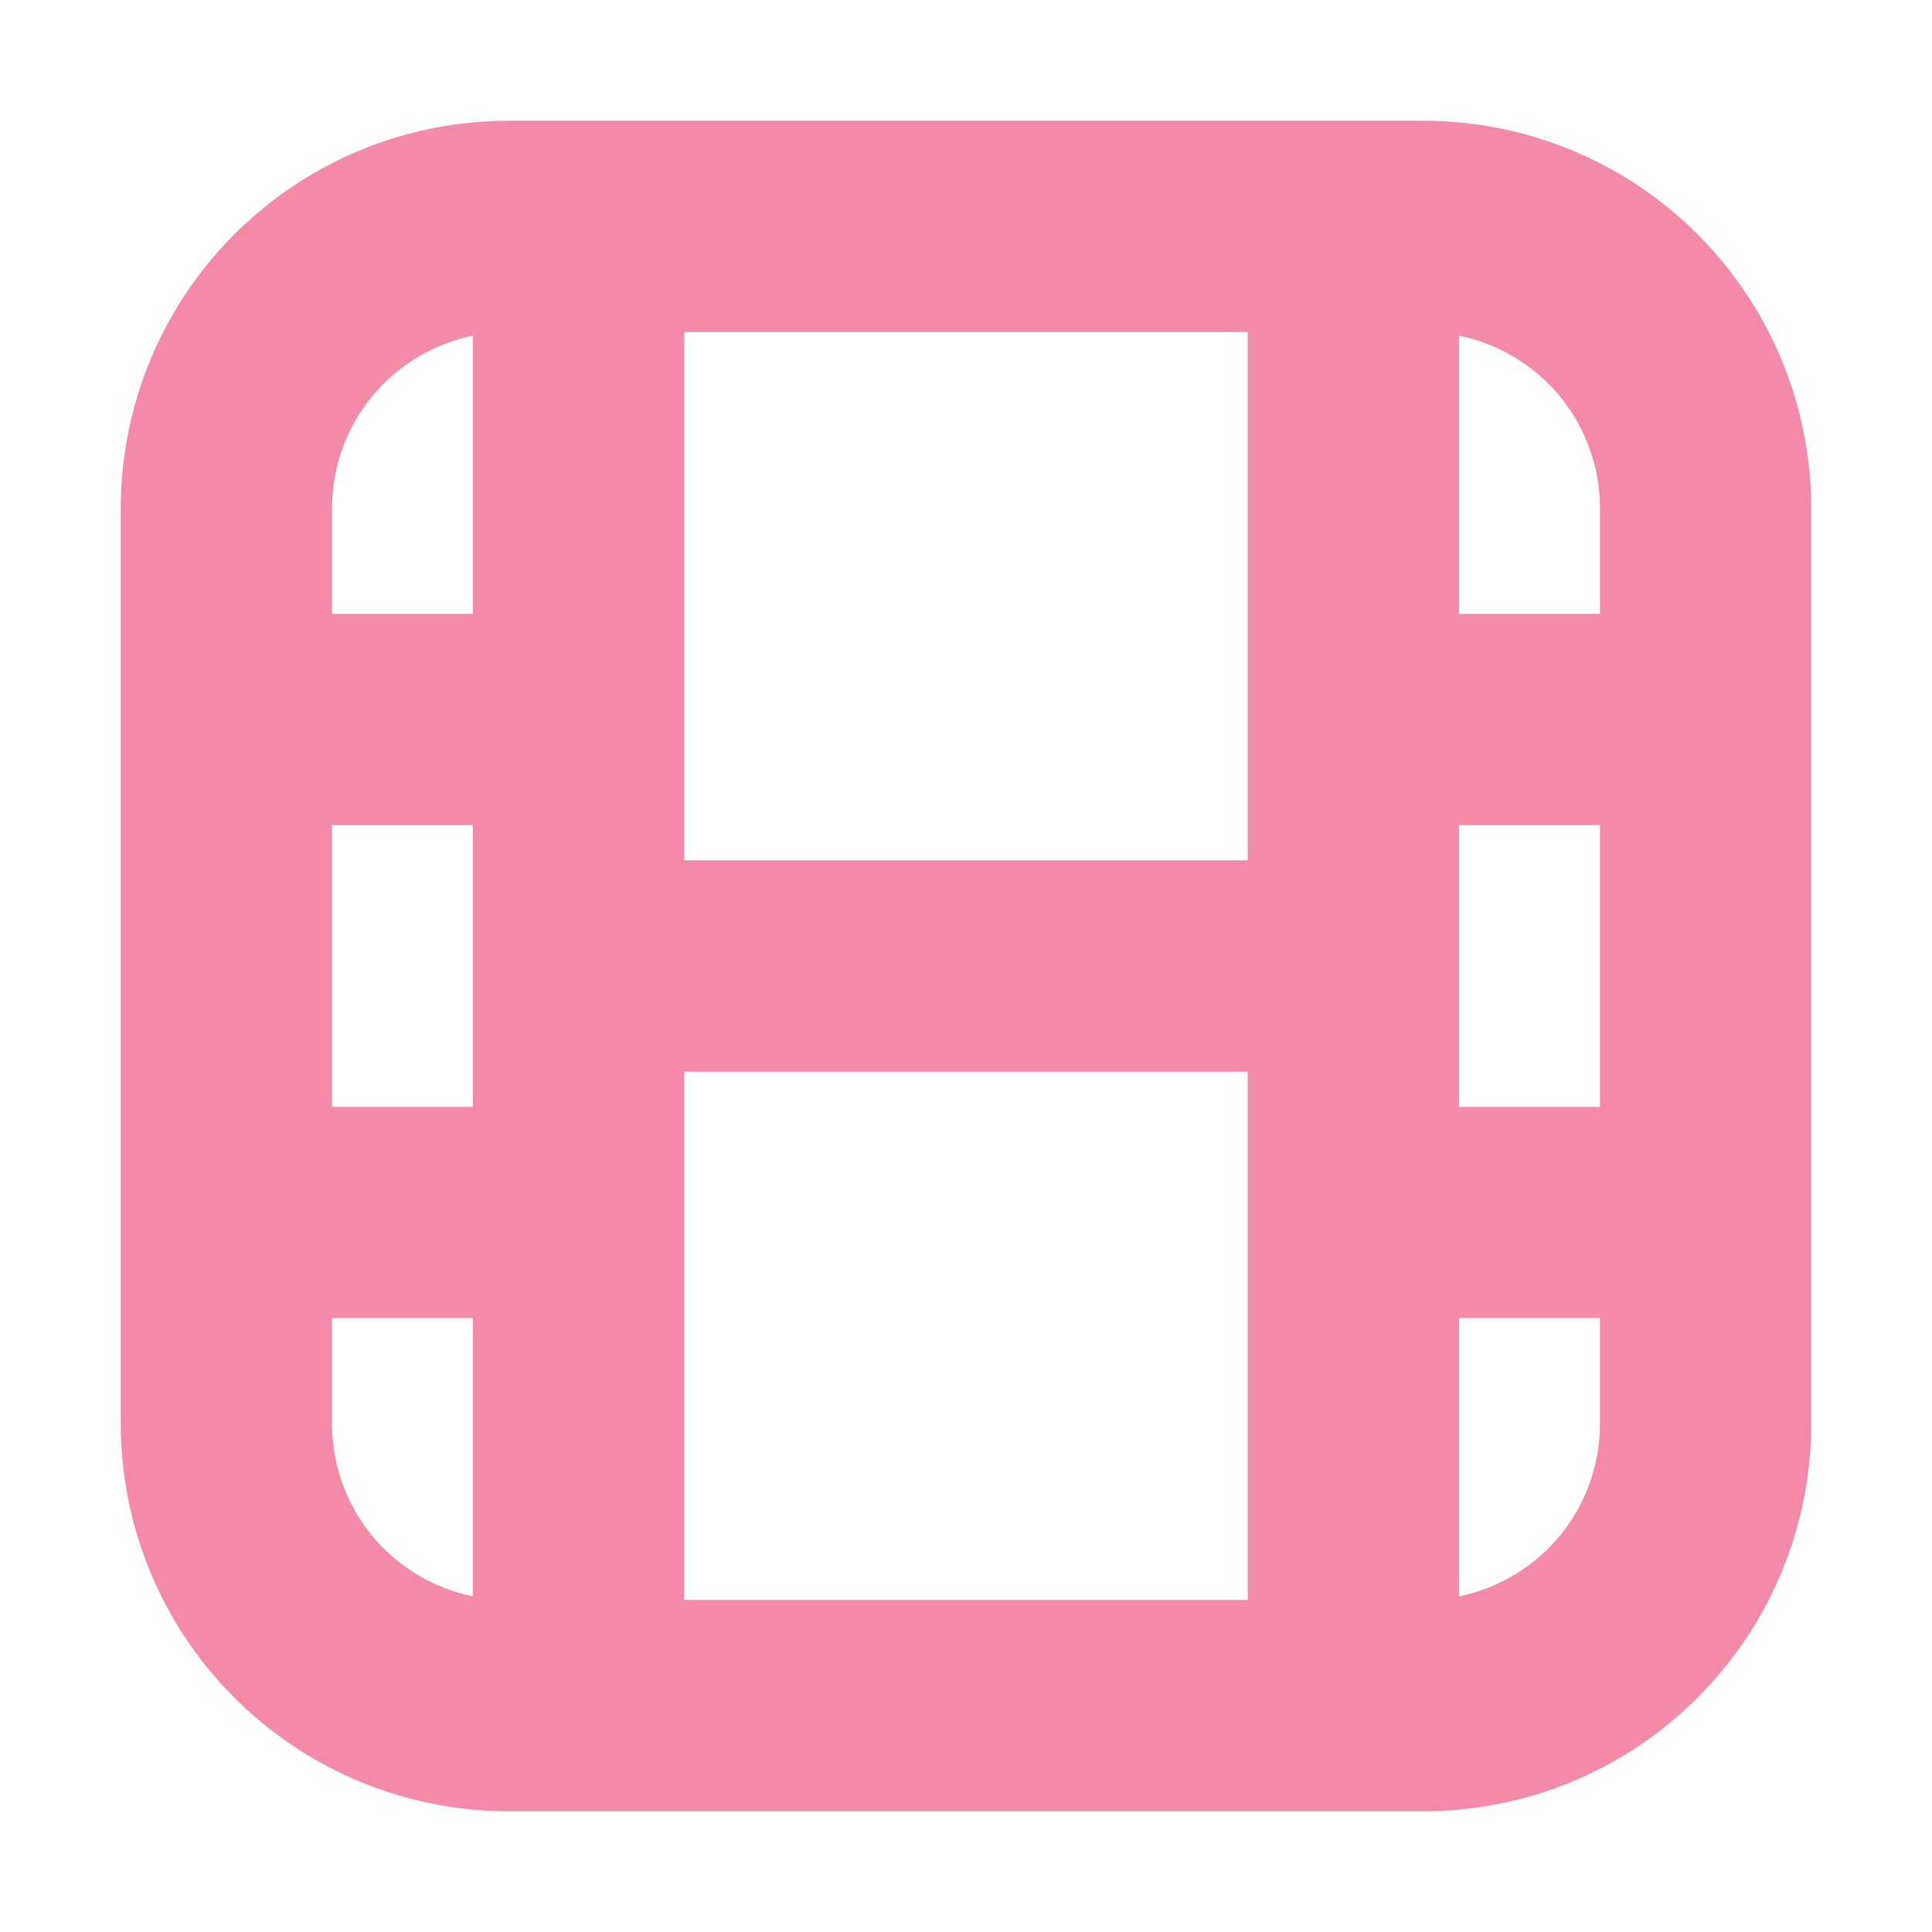 <svg width="22" height="22" viewBox="0 0 22 22" fill="none" xmlns="http://www.w3.org/2000/svg">
<path d="M16.214 1.375H5.786C4.617 1.376 3.496 1.841 2.668 2.668C1.841 3.496 1.376 4.617 1.375 5.786V16.214C1.376 17.383 1.841 18.505 2.668 19.331C3.496 20.159 4.617 20.624 5.786 20.625H16.214C17.383 20.624 18.505 20.159 19.331 19.331C20.159 18.505 20.624 17.383 20.625 16.214V5.786C20.624 4.617 20.159 3.496 19.331 2.668C18.505 1.841 17.383 1.376 16.214 1.375ZM3.781 9.396H5.385V12.604H3.781V9.396ZM14.208 9.797H7.792V3.781H14.208V9.797ZM7.792 12.203H14.208V18.219H7.792V12.203ZM16.615 9.396H18.219V12.604H16.615V9.396ZM18.219 5.786V6.99H16.615V3.822C17.067 3.915 17.474 4.161 17.767 4.518C18.059 4.876 18.219 5.324 18.219 5.786ZM5.385 3.822V6.99H3.781V5.786C3.781 5.324 3.941 4.876 4.233 4.518C4.526 4.161 4.933 3.915 5.385 3.822ZM3.781 16.214V15.01H5.385V18.178C4.933 18.085 4.526 17.839 4.233 17.482C3.941 17.124 3.781 16.676 3.781 16.214ZM16.615 18.178V15.01H18.219V16.214C18.219 16.676 18.059 17.124 17.767 17.482C17.474 17.839 17.067 18.085 16.615 18.178Z" fill="url(#paint0_linear_451_2971)"/>
<defs>
<linearGradient id="paint0_linear_451_2971" x1="1.097" y1="1.564" x2="20.942" y2="22.017" gradientUnits="userSpaceOnUse">
<stop stop-color="#f38ba8"/>
<stop offset="0.516" stop-color="#f38ba8"/>
<stop offset="0.991" stop-color="#f38ba8"/>
</linearGradient>
</defs>
</svg>
